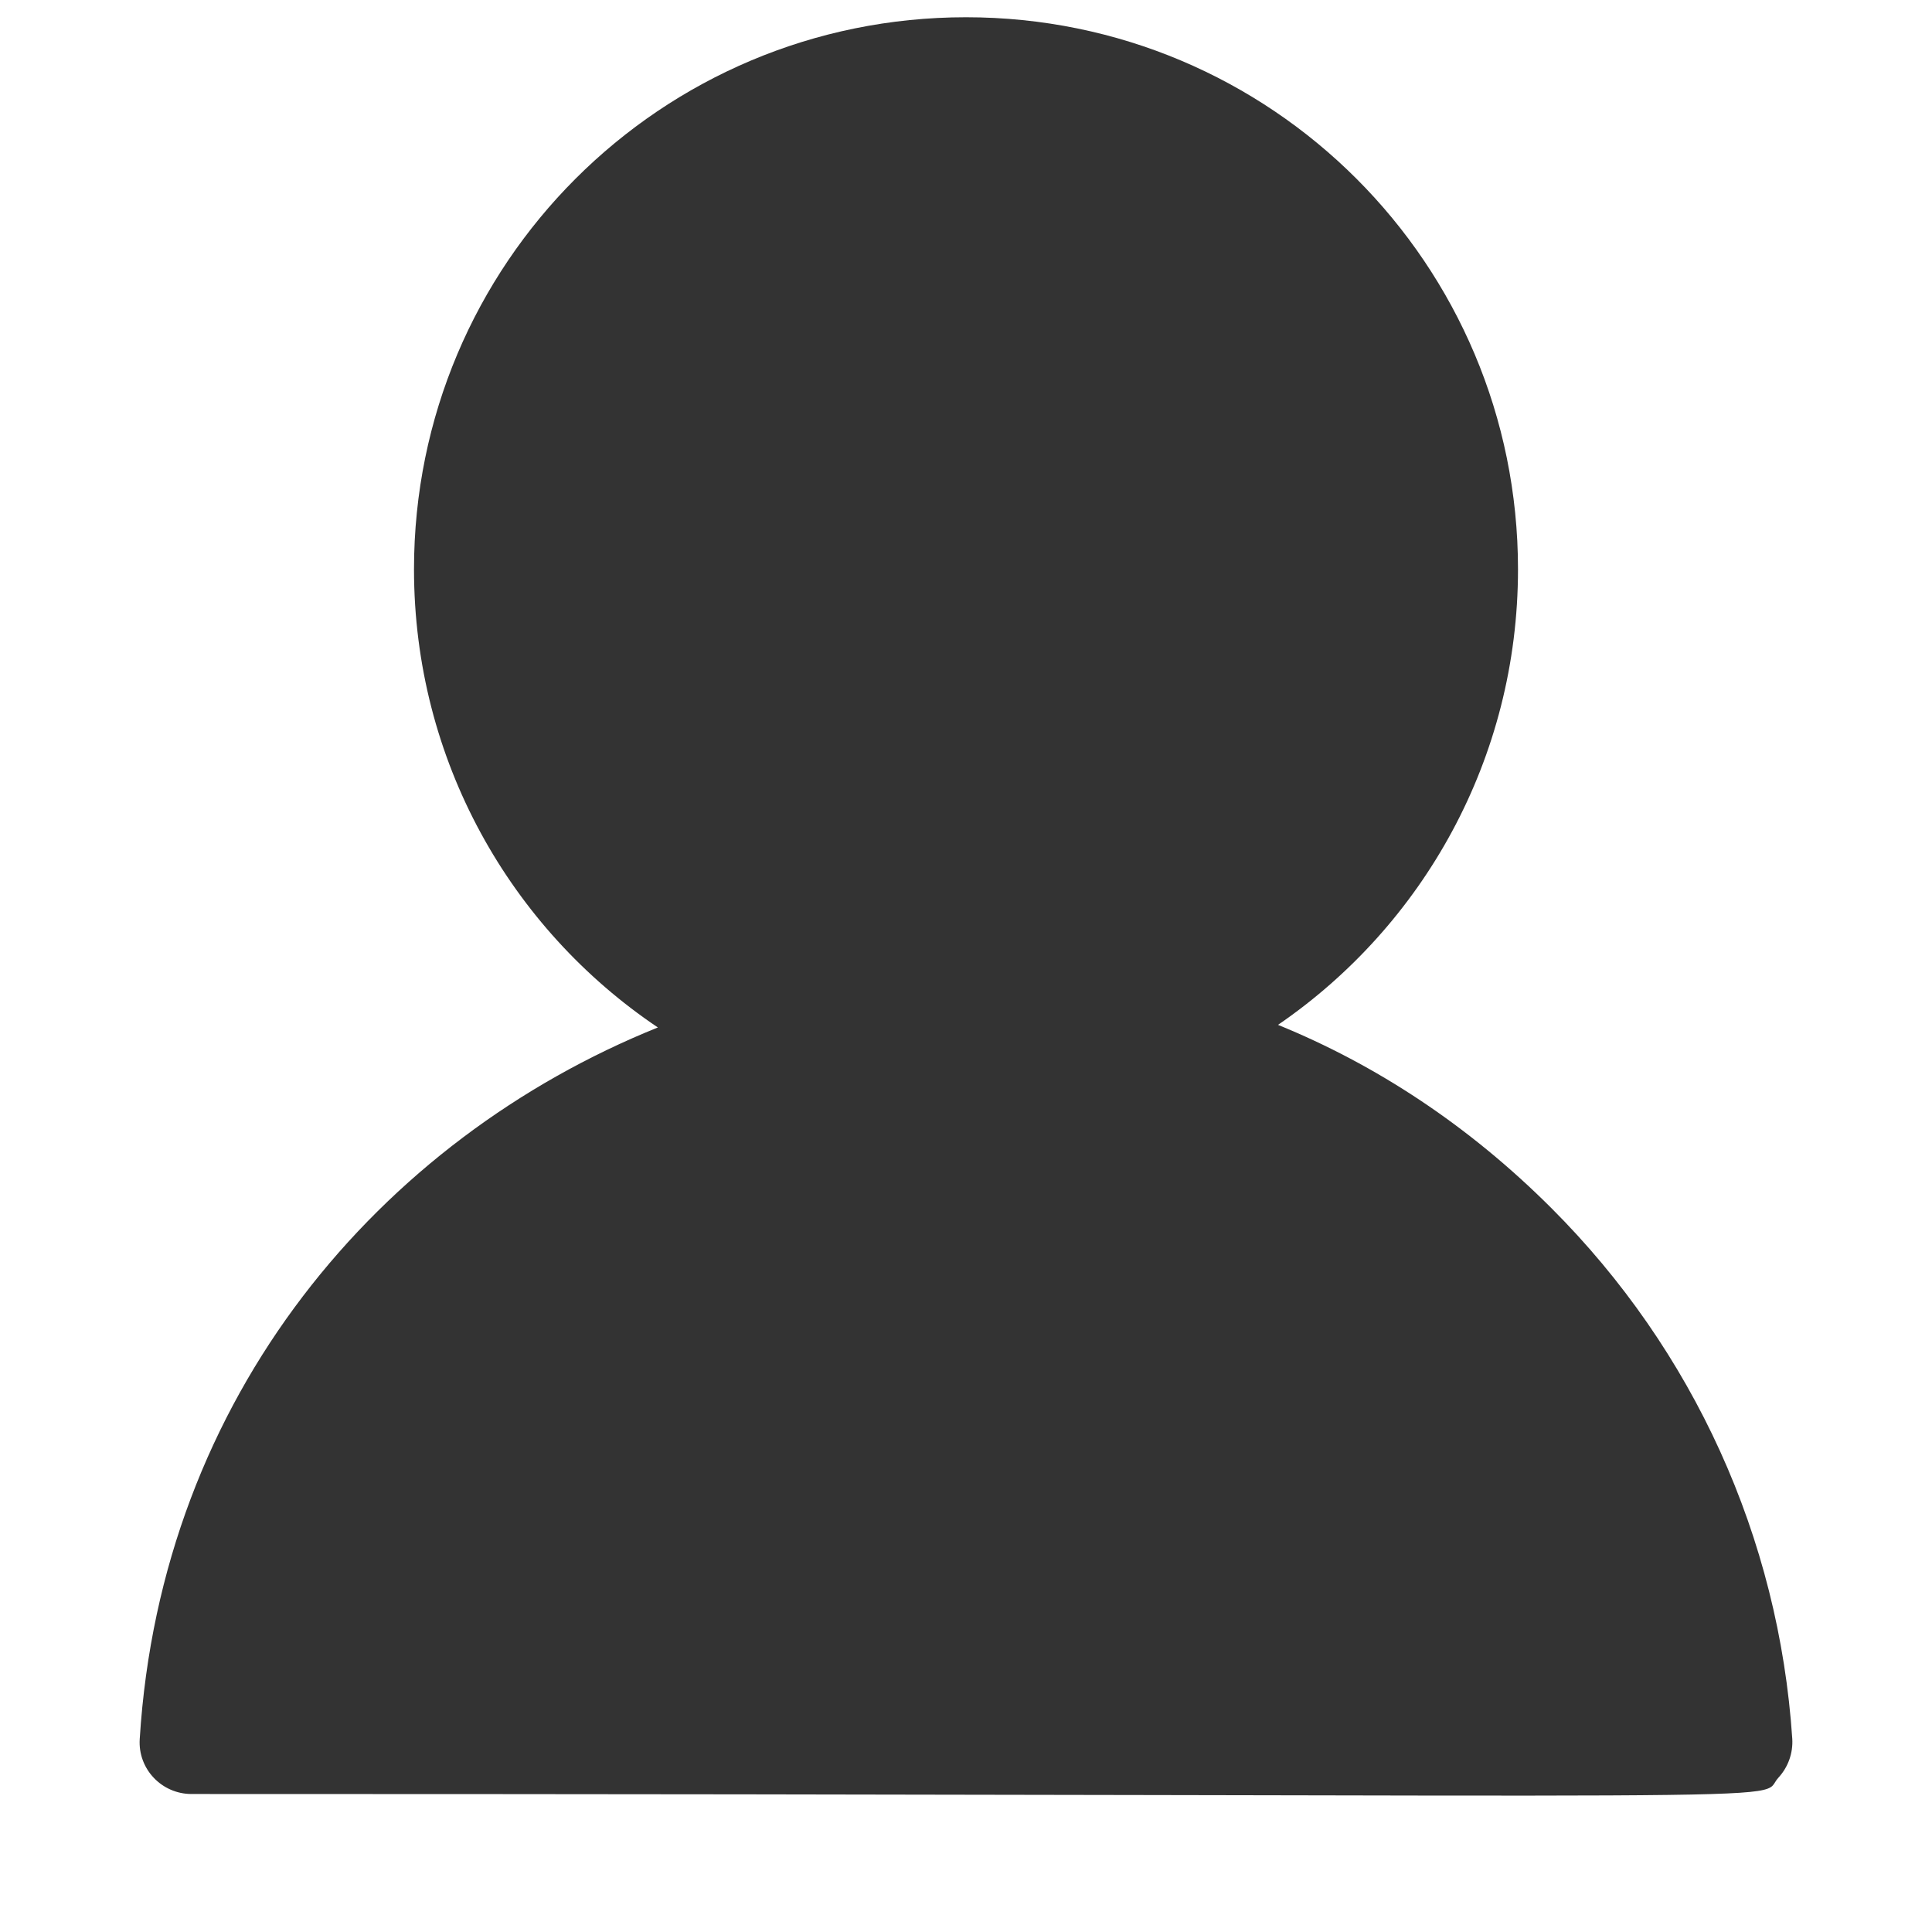<svg viewBox="64 64 896 896" focusable="false"><path fill="#333" d="M895.2 870.4c-6.2-93.3-45.8-180.2-111.6-246-38.6-38.6-81.7-66.7-126.9-85.1C724 493.2 768 415.8 768 328c0-141.6-114.4-256-256-256S256 186.4 256 328c0 88.6 44.8 166.6 113.1 212.5-128.7 51.9-230.4 170.8-240.3 330-.9 13.9 10.2 25.5 24 25.5 782.9 0 724.8 4.3 736-7.6 4.5-4.9 6.8-11.4 6.4-18z"/></svg>
